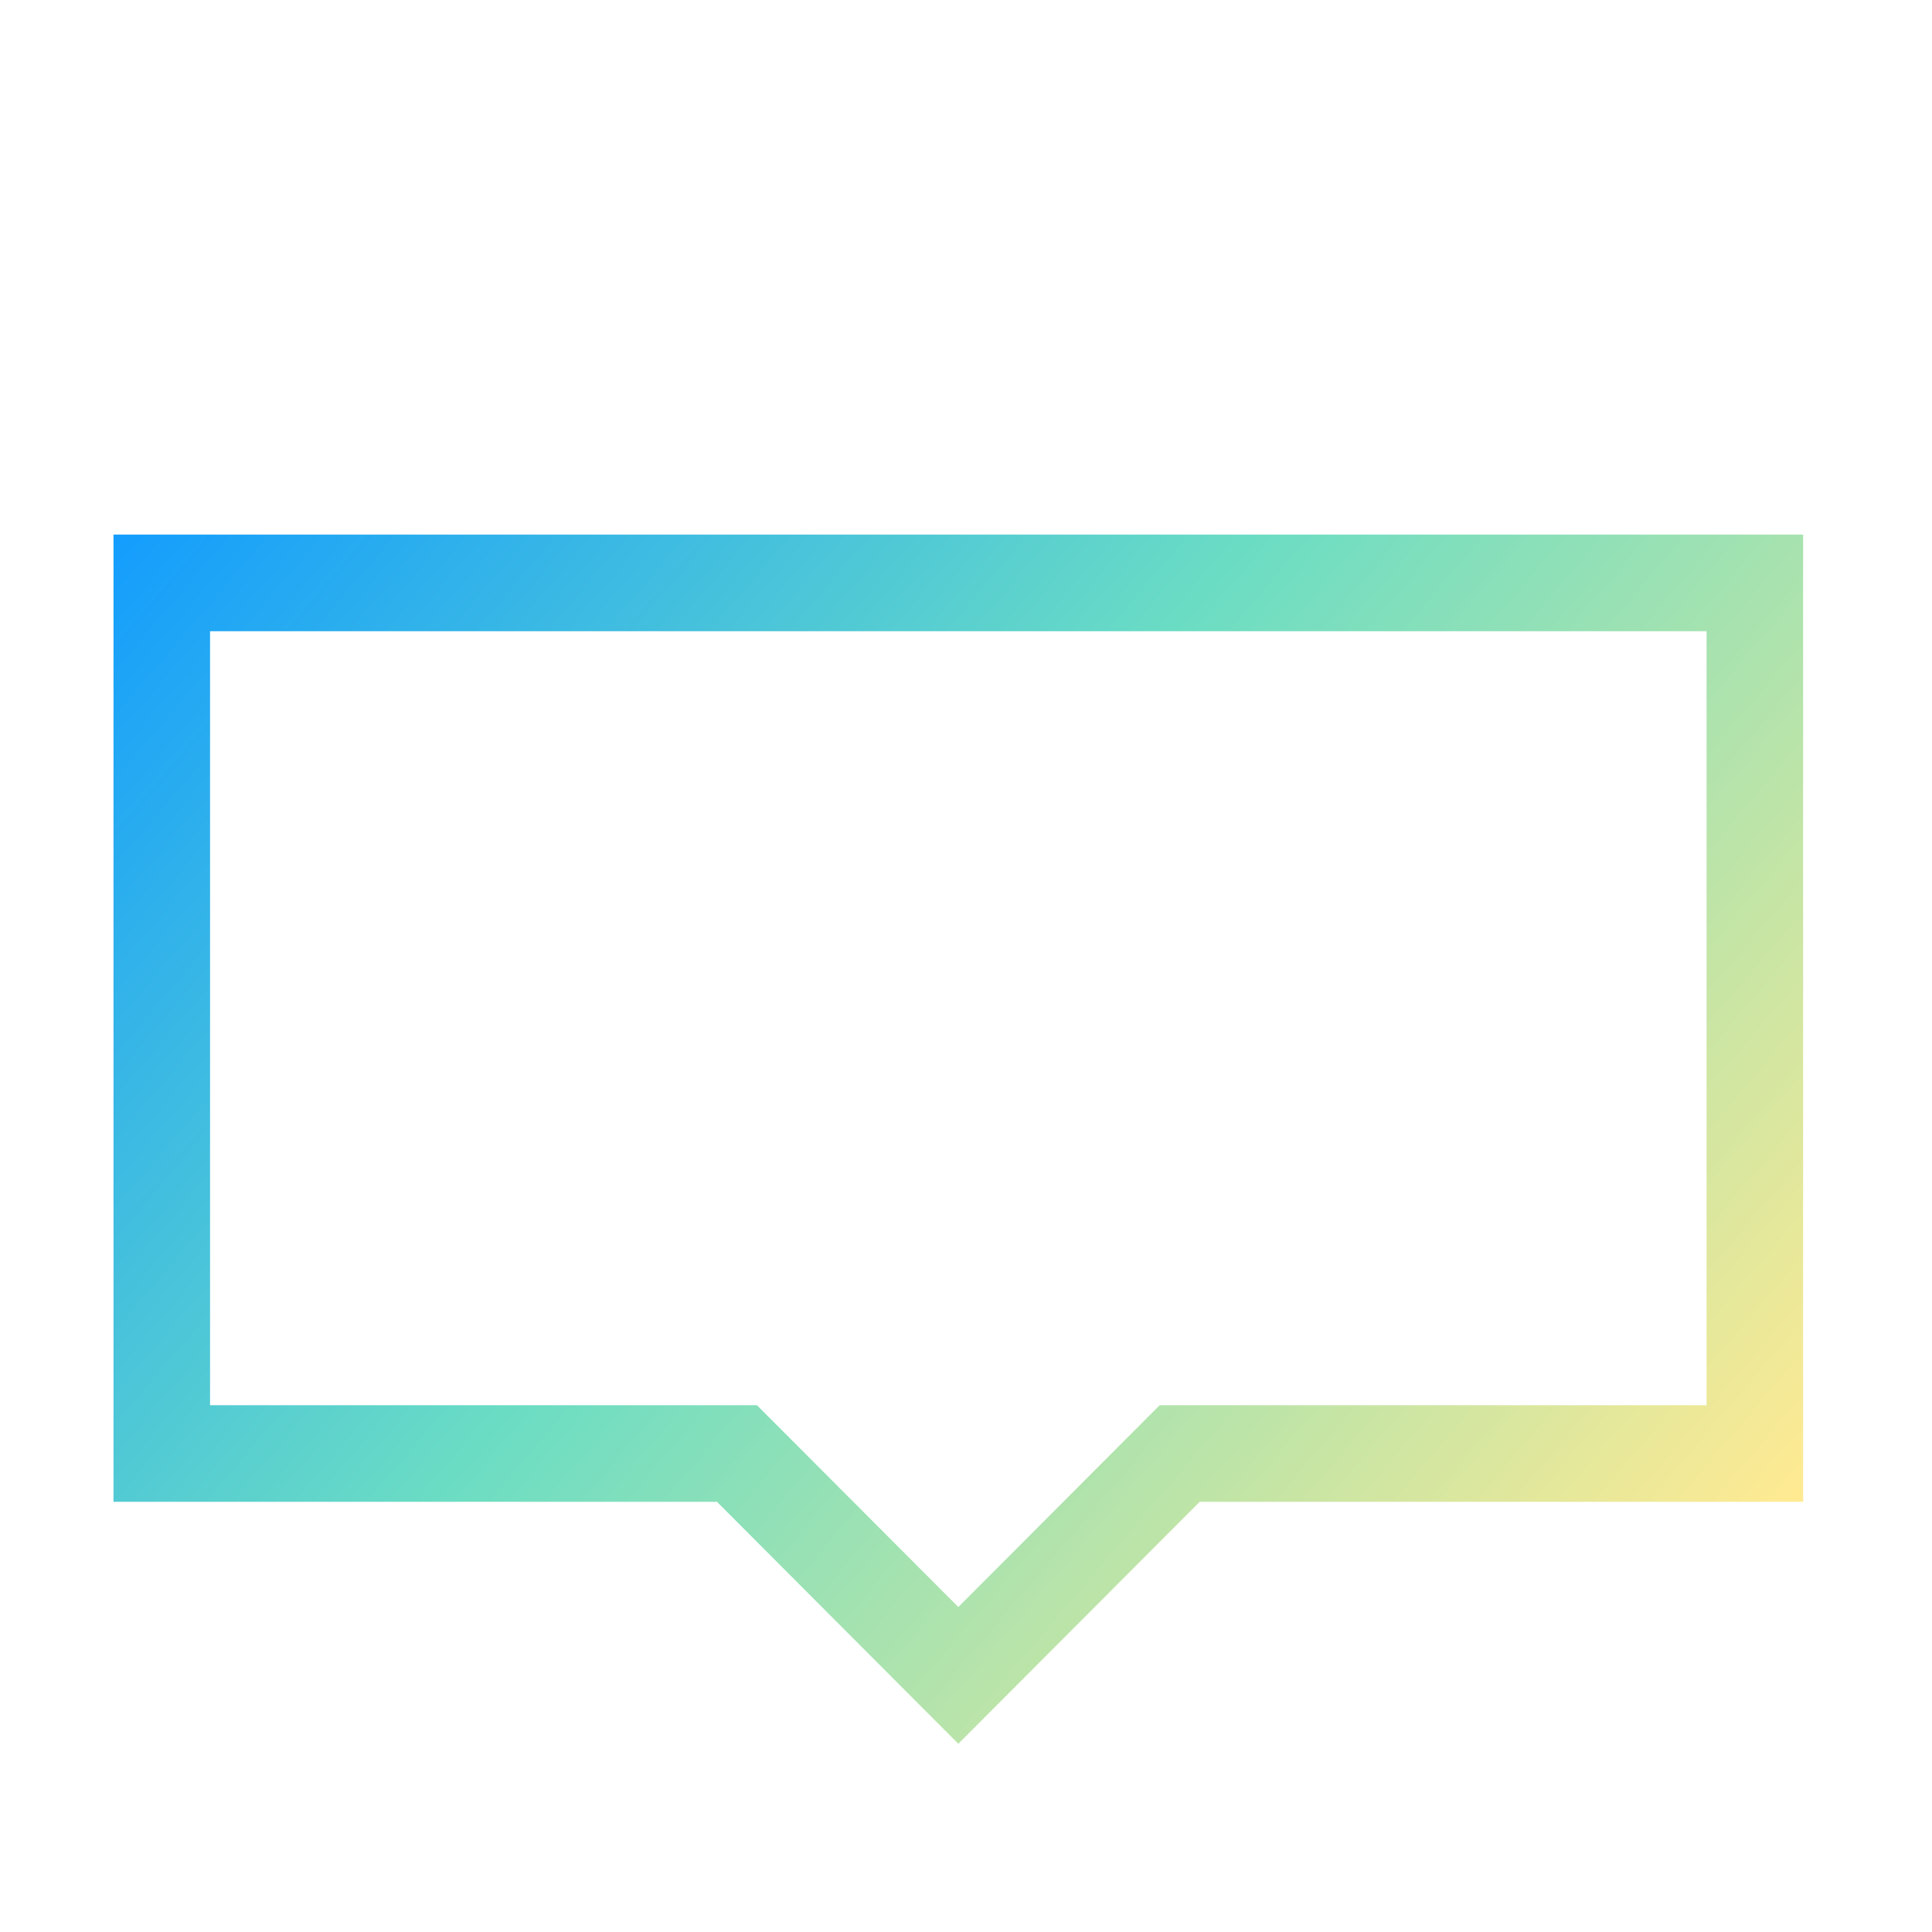 <?xml version="1.0" encoding="UTF-8" standalone="no"?>
<!DOCTYPE svg PUBLIC "-//W3C//DTD SVG 1.1//EN" "http://www.w3.org/Graphics/SVG/1.1/DTD/svg11.dtd">
<svg width="100%" height="100%" viewBox="0 0 80 80" version="1.1" xmlns="http://www.w3.org/2000/svg" xmlns:xlink="http://www.w3.org/1999/xlink" xml:space="preserve" xmlns:serif="http://www.serif.com/" style="fill-rule:evenodd;clip-rule:evenodd;stroke-linejoin:round;stroke-miterlimit:2;">
    <g transform="matrix(1,0,0,1,-859,-5074)">
        <g transform="matrix(1,0,0,1,1612.91,822.579)">
            <g transform="matrix(0.521,0,0,0.521,-1202.08,4268.93)">
                <rect x="859.943" y="-33.506" width="153.506" height="153.506" style="fill:none;"/>
            </g>
            <g transform="matrix(1.793,0,0,6.196,-1892.68,-1405.52)">
                <g transform="matrix(0.536,0,0,0.185,219.8,127.134)">
                    <path d="M852.54,4267.23L779.741,4267.23L779.741,4302.17L805.741,4302.17L816.141,4310.91L826.541,4302.17L852.54,4302.17L852.54,4267.23ZM848.38,4298.68L848.38,4270.72L783.901,4270.72L783.901,4298.68L807.464,4298.68L816.141,4305.97L824.817,4298.68L848.38,4298.68Z" style="fill:url(#_Linear1);"/>
                </g>
                <g transform="matrix(0.753,0,0,0.218,47.897,-13.996)">
                    <rect x="779.994" y="4254.95" width="59.264" height="59.264" style="fill:none;"/>
                </g>
            </g>
        </g>
    </g>
    <defs>
        <linearGradient id="_Linear1" x1="0" y1="0" x2="1" y2="0" gradientUnits="userSpaceOnUse" gradientTransform="matrix(62.601,44.263,-52.689,52.589,784.74,4261.71)"><stop offset="0" style="stop-color:rgb(17,155,255);stop-opacity:1"/><stop offset="0.47" style="stop-color:rgb(108,221,195);stop-opacity:1"/><stop offset="1" style="stop-color:rgb(255,234,146);stop-opacity:1"/></linearGradient>
    </defs>
</svg>
